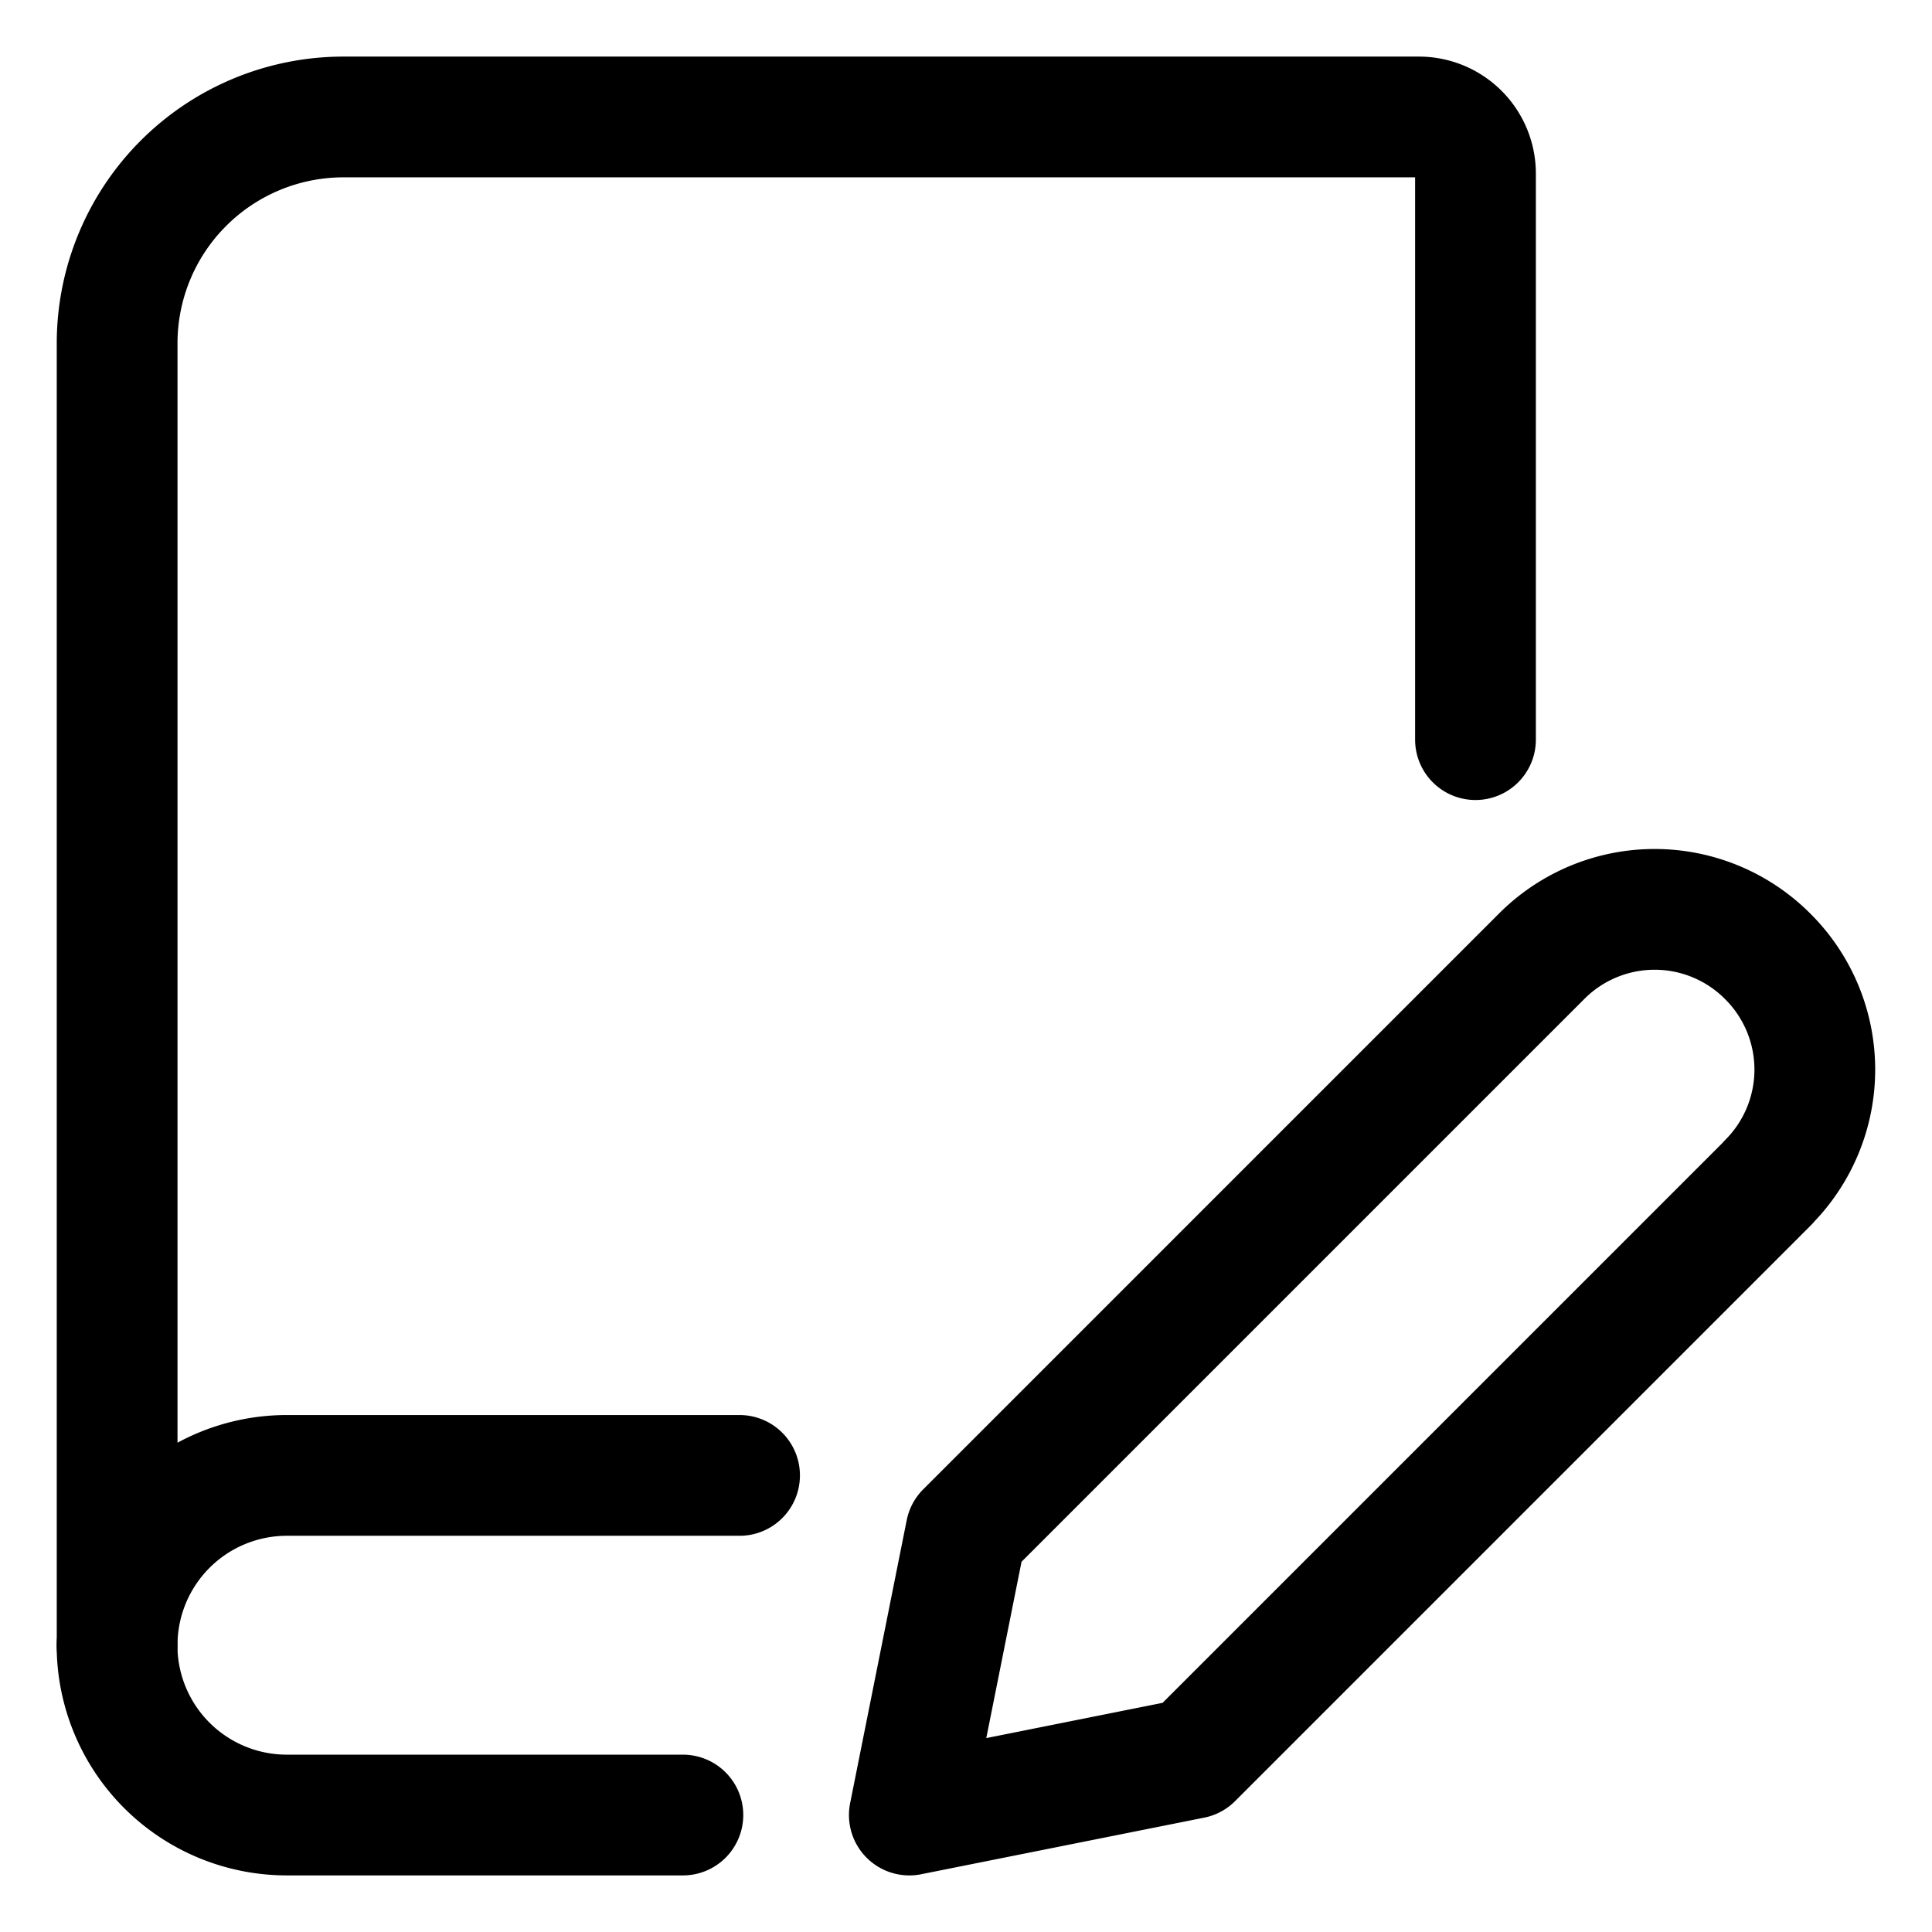 <svg viewBox="-0.75 -0.75 24 24" xmlns="http://www.w3.org/2000/svg" height="24" width="24"><path d="M7.733 21.797H2.812A2.109 2.109 0 0 1 0.704 19.688" fill="none" stroke="currentColor" stroke-linecap="round" stroke-linejoin="round" stroke-width="1.5"></path><path d="M17.579 8.438V1.406A0.703 0.703 0 0 0 16.875 0.703H3.517a2.812 2.812 0 0 0 -2.812 2.812V19.688A2.109 2.109 0 0 1 2.812 17.578h5.625" fill="none" stroke="currentColor" stroke-linecap="round" stroke-linejoin="round" stroke-width="1.5"></path><path d="M21.215 13.941 14.062 21.094l-3.516 0.703 0.703 -3.516 7.153 -7.153a1.982 1.982 0 0 1 2.805 0l0.007 0.007a1.984 1.984 0 0 1 -0.001 2.805Z" fill="none" stroke="currentColor" stroke-linecap="round" stroke-linejoin="round" stroke-width="1.5"></path></svg>